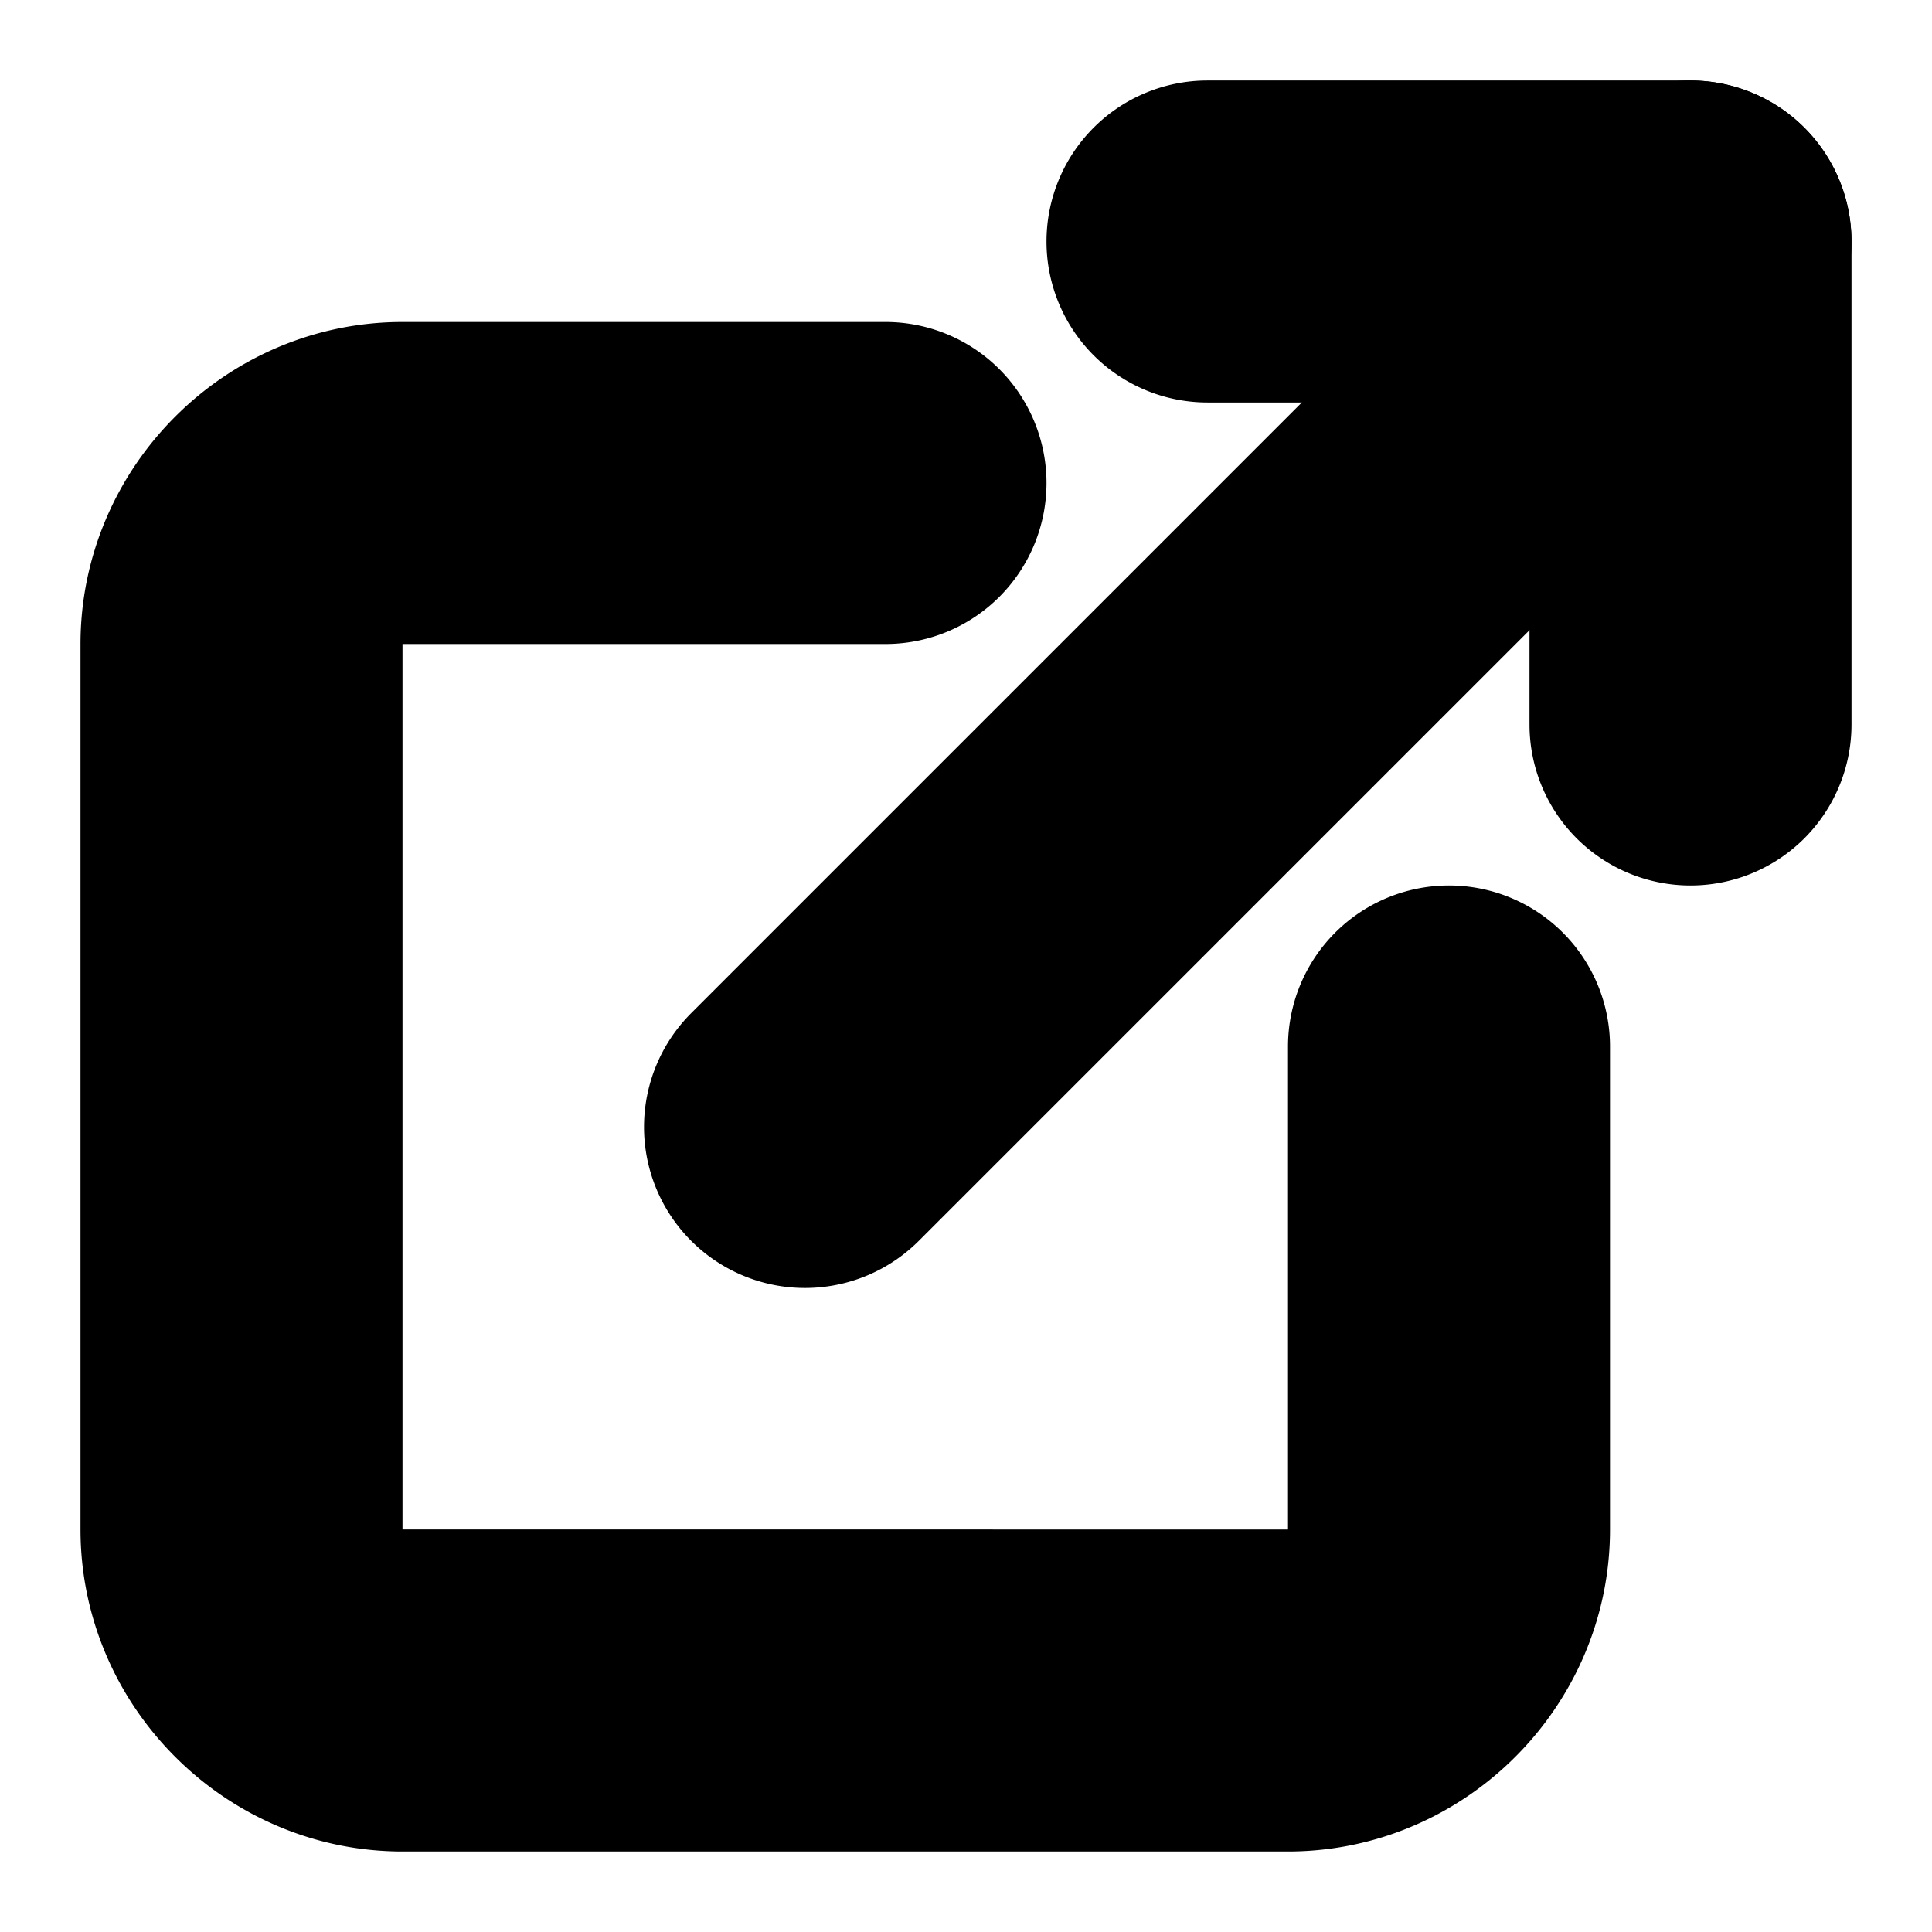 <?xml version="1.0" encoding="UTF-8" standalone="no"?>
<svg
   width="24"
   height="24"
   viewBox="0 0 24 24"
   fill="none"
   stroke="currentColor"
   stroke-width="2"
   stroke-linecap="round"
   stroke-linejoin="round"
   version="1.1"
   id="svg8"
   xmlns="http://www.w3.org/2000/svg"
   xmlns:svg="http://www.w3.org/2000/svg">
  <defs
     id="defs12" />
  <path
     style="color:#000000;fill:#000000;-inkscape-stroke:none"
     d="M 5,5 C 3.355,5 2,6.355 2,8 v 11 c 0,1.645 1.355,3 3,3 h 11 c 1.645,0 3,-1.355 3,-3 v -6 a 1,1 0 0 0 -1,-1 1,1 0 0 0 -1,1 v 6 c 0,0.564 -0.436,1 -1,1 H 5 C 4.436,20 4,19.564 4,19 V 8 C 4,7.436 4.436,7 5,7 h 6 A 1,1 0 0 0 12,6 1,1 0 0 0 11,5 Z"
     id="path2" />
  <path
     style="color:#000000;fill:#000000;-inkscape-stroke:none"
     d="m 15,2 a 1,1 0 0 0 -1,1 1,1 0 0 0 1,1 h 5 v 5 a 1,1 0 0 0 1,1 1,1 0 0 0 1,-1 V 3 A 1,1 0 0 0 21,2 Z"
     id="polyline4" />
  <path
     style="color:#000000;fill:#000000;-inkscape-stroke:none"
     d="M 20.293,2.293 9.293,13.293 a 1,1 0 0 0 0,1.414 1,1 0 0 0 1.414,0 l 11,-11 a 1,1 0 0 0 0,-1.414 1,1 0 0 0 -1.414,0 z"
     id="line6" />
</svg>
